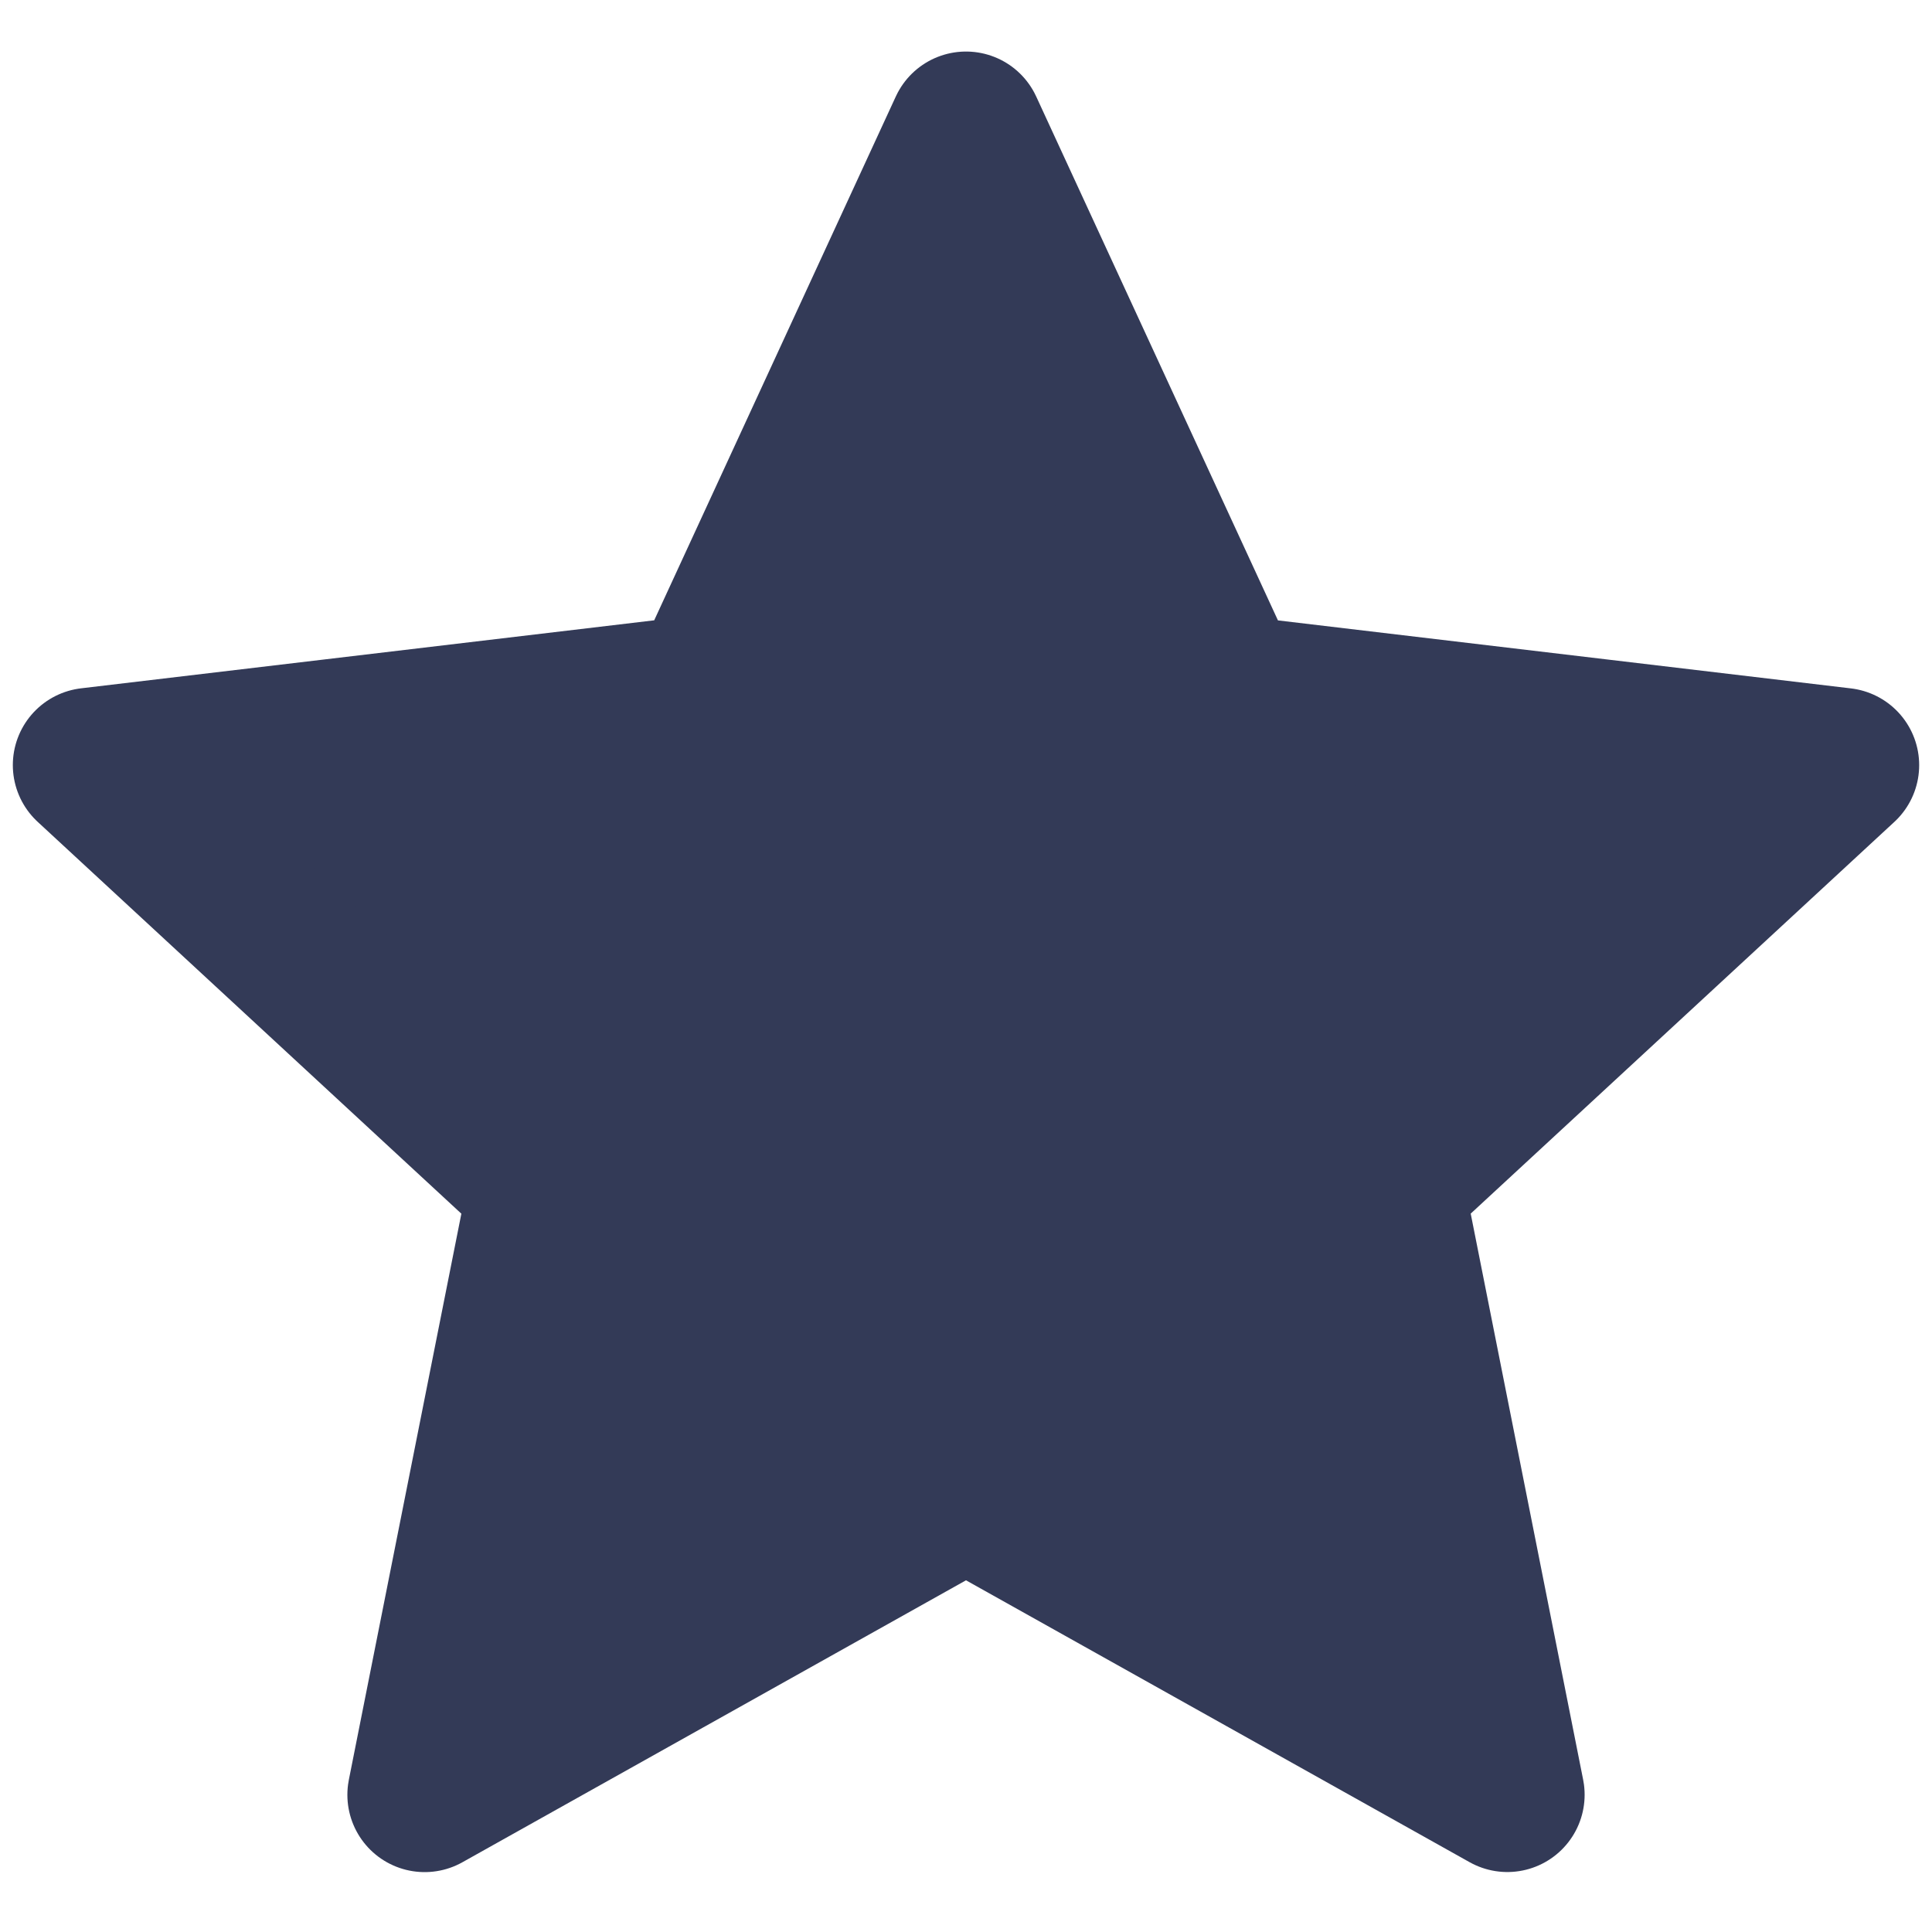 <svg width="25" height="25" viewBox="0 0 25 25" fill="none" xmlns="http://www.w3.org/2000/svg">
<path d="M12.5 1.667L15.863 8.955L23.834 9.901L17.941 15.35L19.505 23.224L12.5 19.303L5.495 23.225L7.06 15.351L1.166 9.9L9.139 8.954L12.5 1.667Z" fill="#333A57" stroke="#333A57" stroke-width="2" stroke-linejoin="round"/>
</svg>
